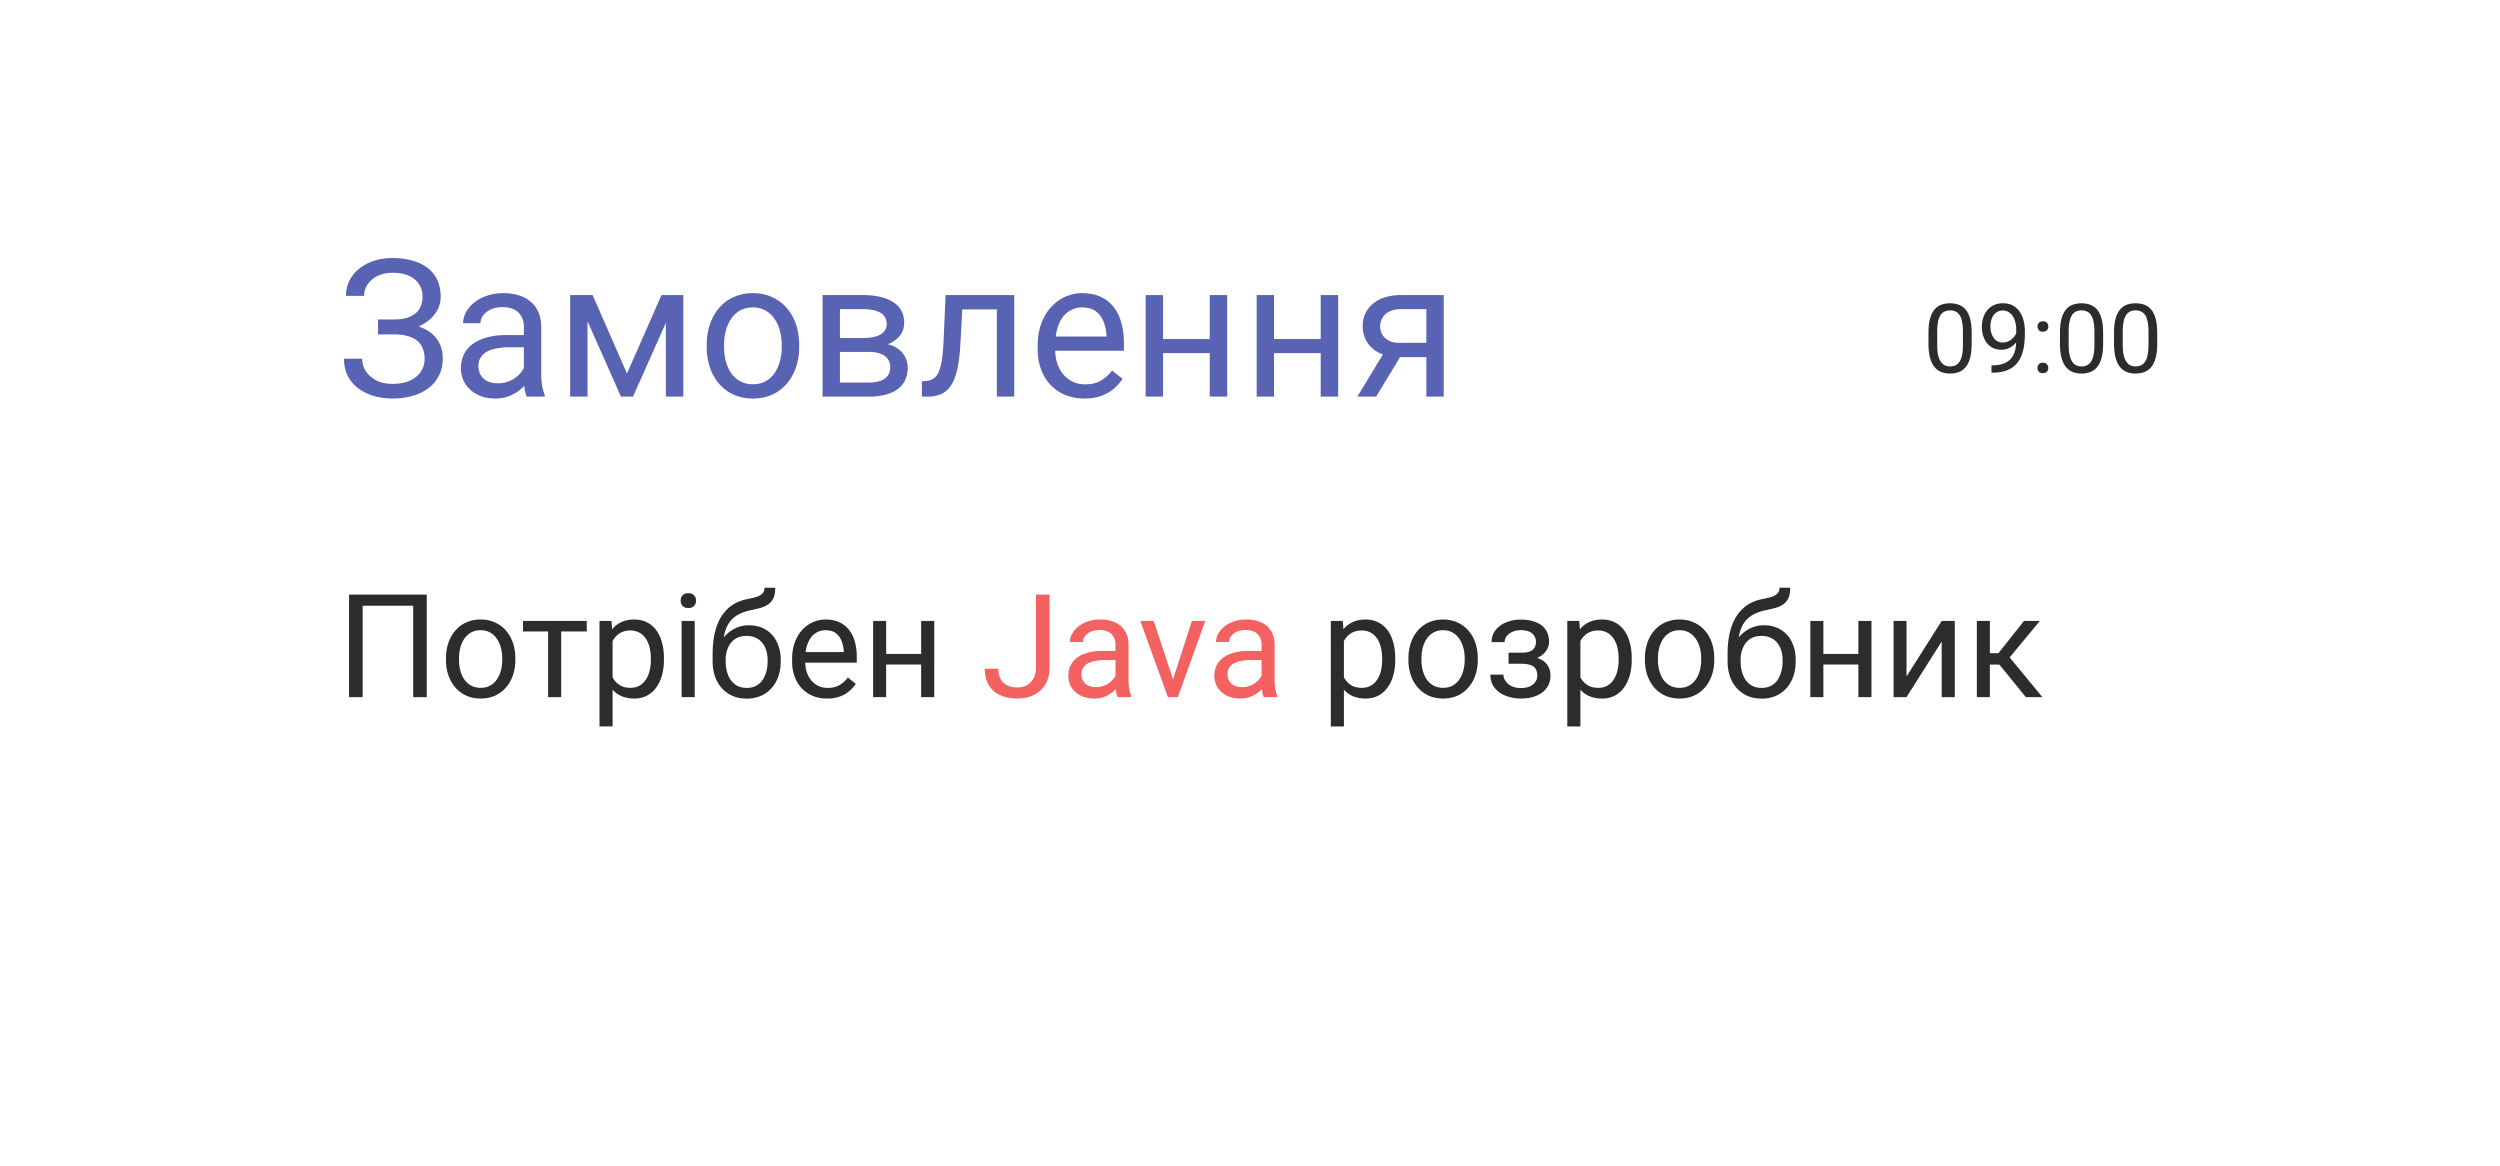 <svg width="208" height="97" fill="none" xmlns="http://www.w3.org/2000/svg"><g filter="url(#filter0_d_8_33)"><path fill-rule="evenodd" clip-rule="evenodd" d="M184 10c5.523 0 10 4.477 10 10v40c0 5.523-4.477 10-10 10a.77.77 0 00-.543.224l-6.633 6.613a4 4 0 01-5.648 0l-5.687-5.67A4.002 4.002 0 00162.665 70H24c-5.523 0-10-4.477-10-10V20c0-5.523 4.477-10 10-10h160z" fill="#fff"/></g><path d="M32.805 27.54h-1.352v-.962h1.297c.573 0 1.036-.08 1.39-.242.355-.162.613-.385.774-.672.161-.286.242-.617.242-.992 0-.36-.088-.688-.265-.985-.177-.302-.45-.541-.82-.718-.37-.183-.847-.274-1.43-.274-.438 0-.834.084-1.188.25a2.064 2.064 0 00-.844.68 1.642 1.642 0 00-.312.992h-1.508c0-.484.102-.92.305-1.305.203-.39.482-.72.836-.992a3.858 3.858 0 011.226-.633 4.97 4.97 0 011.485-.218c.609 0 1.161.07 1.656.21.495.136.92.34 1.273.61.355.27.625.607.813 1.008.187.4.281.867.281 1.398 0 .39-.091.758-.273 1.102a2.794 2.794 0 01-.782.906 3.94 3.94 0 01-1.218.617 5.38 5.38 0 01-1.586.22zm-1.352-.665h1.352c.64 0 1.21.065 1.71.195s.922.32 1.266.57c.344.25.604.56.782.93.182.365.273.784.273 1.258 0 .531-.104 1.003-.313 1.414-.203.412-.492.76-.867 1.047-.375.286-.82.503-1.336.648a6.1 6.1 0 01-1.68.22c-.489 0-.973-.063-1.453-.188a4.228 4.228 0 01-1.289-.594 3.101 3.101 0 01-.93-1.031c-.228-.417-.343-.917-.343-1.5h1.508c0 .38.104.729.312 1.047.214.317.508.573.883.765.375.188.813.282 1.313.282.573 0 1.057-.089 1.453-.266.4-.182.706-.43.914-.742a1.88 1.88 0 00.32-1.07c0-.35-.057-.652-.172-.907a1.54 1.54 0 00-.492-.64 2.088 2.088 0 00-.805-.368 4.4 4.4 0 00-1.109-.125h-1.297v-.945zm12.133 4.68v-4.352a1.77 1.77 0 00-.203-.867 1.33 1.33 0 00-.594-.578c-.266-.136-.594-.203-.984-.203-.365 0-.685.062-.961.187a1.67 1.67 0 00-.64.492 1.078 1.078 0 00-.227.657H38.53c0-.302.078-.602.235-.899.156-.297.38-.565.672-.805a3.358 3.358 0 011.062-.578c.417-.146.88-.218 1.39-.218.615 0 1.157.104 1.626.312.474.209.843.524 1.109.945.27.417.406.94.406 1.57v3.938c0 .282.024.581.07.899.053.317.128.59.227.82V33H43.82a2.702 2.702 0 01-.172-.664 5.364 5.364 0 01-.062-.781zm.25-3.68l.016 1.016H42.39c-.412 0-.779.034-1.102.101a2.518 2.518 0 00-.812.29c-.22.13-.386.294-.5.491-.115.193-.172.42-.172.68 0 .266.06.508.18.727.12.218.299.393.538.523.245.125.545.188.899.188a2.38 2.38 0 001.172-.282 2.44 2.44 0 00.804-.687c.204-.271.313-.534.329-.79l.617.696a2.1 2.1 0 01-.297.727 3.5 3.5 0 01-1.602 1.367 3.106 3.106 0 01-1.234.234c-.573 0-1.076-.112-1.508-.336a2.578 2.578 0 01-1-.898 2.379 2.379 0 01-.351-1.274c0-.453.088-.851.265-1.195.177-.349.433-.638.766-.867a3.64 3.64 0 011.203-.531c.469-.12.992-.18 1.57-.18h1.68zm8.328 3.203l2.875-6.531h1.39L52.665 33h-1l-3.75-8.453h1.39l2.86 6.531zm-3.281-6.531V33h-1.446v-8.453h1.446zM55.398 33v-8.453h1.454V33h-1.454zm3.399-4.133v-.18c0-.609.088-1.174.266-1.695.177-.526.432-.982.765-1.367.333-.39.737-.693 1.211-.906a3.758 3.758 0 011.594-.328c.594 0 1.127.109 1.601.328.48.213.886.515 1.22.906.338.385.596.841.773 1.367.177.521.265 1.086.265 1.695v.18c0 .61-.088 1.175-.265 1.695a4.071 4.071 0 01-.774 1.368 3.543 3.543 0 01-1.21.906c-.47.214-1 .32-1.595.32a3.856 3.856 0 01-1.601-.32 3.624 3.624 0 01-1.219-.906 4.13 4.13 0 01-.766-1.367 5.234 5.234 0 01-.265-1.696zm1.445-.18v.18c0 .422.05.82.149 1.195.099.37.247.698.445.985.203.286.456.513.758.68.302.161.653.242 1.054.242a2.15 2.15 0 001.04-.242c.302-.167.552-.394.75-.68.197-.287.346-.615.445-.985.104-.375.156-.773.156-1.195v-.18c0-.416-.052-.81-.156-1.18a3.038 3.038 0 00-.453-.991 2.154 2.154 0 00-.75-.688 2.105 2.105 0 00-1.047-.25c-.396 0-.745.084-1.047.25a2.25 2.25 0 00-.75.688 3.139 3.139 0 00-.445.992 4.55 4.55 0 00-.149 1.18zm12.031.594H69.5l-.016-1.156h2.266c.448 0 .82-.044 1.117-.133.302-.088.529-.221.68-.398a.977.977 0 00.226-.657c0-.203-.044-.38-.132-.53a.966.966 0 00-.383-.384 1.891 1.891 0 00-.64-.226 4.375 4.375 0 00-.884-.078h-1.851V33h-1.445v-8.453h3.296a6.77 6.77 0 011.446.14c.432.094.8.237 1.101.43.307.188.542.427.703.719.162.292.243.635.243 1.031a1.735 1.735 0 01-.618 1.336 2.499 2.499 0 01-.75.438c-.296.109-.638.18-1.023.21l-.563.43zm0 3.719h-3.296l.718-1.172h2.578c.401 0 .735-.05 1-.148.266-.104.464-.25.594-.438.136-.193.203-.422.203-.687a1.13 1.13 0 00-.203-.68c-.13-.193-.328-.338-.594-.438-.265-.104-.599-.156-1-.156h-2.195l.016-1.156h2.742l.523.438c.464.036.857.15 1.18.343.323.193.568.438.734.735.167.291.25.609.25.953 0 .396-.075.744-.226 1.047-.146.302-.36.554-.64.757a3.127 3.127 0 01-1.024.454 5.692 5.692 0 01-1.36.148zm10.836-8.453v1.195h-4.086v-1.195h4.086zm1.274 0V33h-1.445v-8.453h1.445zm-5.711 0h1.453l-.219 4.078c-.036.63-.096 1.188-.18 1.672a5.68 5.68 0 01-.328 1.234 2.576 2.576 0 01-.515.844 1.89 1.89 0 01-.735.477 3.037 3.037 0 01-.992.148h-.453v-1.273l.313-.024a1.33 1.33 0 00.57-.156c.161-.089.297-.219.406-.39a2.37 2.37 0 00.266-.68c.073-.276.127-.605.164-.985.041-.38.073-.823.094-1.328l.156-3.617zm11.547 8.61a4.159 4.159 0 01-1.602-.298 3.632 3.632 0 01-1.226-.851 3.789 3.789 0 01-.782-1.297 4.756 4.756 0 01-.273-1.64v-.329c0-.687.102-1.3.305-1.836.203-.541.479-1 .828-1.375a3.546 3.546 0 011.187-.851c.443-.193.901-.29 1.375-.29.604 0 1.125.105 1.563.313.443.209.804.5 1.086.875.28.37.49.807.625 1.313.135.5.203 1.047.203 1.64v.649h-6.313V28h4.868v-.11a3.604 3.604 0 00-.235-1.093 1.965 1.965 0 00-.625-.875c-.286-.23-.677-.344-1.172-.344a1.966 1.966 0 00-1.617.82 3.04 3.04 0 00-.46.993c-.11.39-.165.84-.165 1.351v.328c0 .401.055.779.164 1.133a2.9 2.9 0 00.492.922c.22.266.482.474.79.625.312.151.666.227 1.062.227.51 0 .943-.105 1.297-.313.354-.208.664-.487.93-.836l.874.695c-.182.276-.414.54-.695.79a3.32 3.32 0 01-1.039.609c-.406.156-.888.234-1.445.234zm10.711-4.946v1.172h-4.47V28.21h4.47zm-4.164-3.664V33H95.32v-8.453h1.446zm5.336 0V33h-1.454v-8.453h1.454zm8.062 3.664v1.172h-4.469V28.21h4.469zM106 24.547V33h-1.445v-8.453H106zm5.336 0V33h-1.453v-8.453h1.453zm4.039 4.422h1.563L114.492 33h-1.562l2.445-4.031zm1.211-4.422h3.531V33h-1.445v-7.281h-2.086c-.412 0-.747.07-1.008.21a1.32 1.32 0 00-.57.532 1.395 1.395 0 00-.016 1.344c.11.208.281.38.516.515.234.136.536.203.906.203h2.648v1.188h-2.648c-.484 0-.914-.065-1.289-.195a2.823 2.823 0 01-.953-.54 2.352 2.352 0 01-.594-.82 2.61 2.61 0 01-.203-1.031c0-.37.07-.71.211-1.023.146-.313.354-.586.625-.82a2.872 2.872 0 011.008-.54c.401-.13.857-.195 1.367-.195z" fill="#5863B4"/><path d="M35.506 49.469V58H34.38v-7.605h-4.207V58h-1.131v-8.531h6.463zm1.6 5.431v-.134c0-.457.066-.881.199-1.272a3.02 3.02 0 01.574-1.025c.25-.293.553-.52.908-.68a2.819 2.819 0 011.195-.246c.446 0 .846.082 1.202.246.359.16.664.387.914.68.254.289.447.63.58 1.025.133.39.199.815.199 1.272v.134c0 .457-.067.881-.2 1.272-.132.39-.325.732-.58 1.025a2.66 2.66 0 01-.907.68c-.352.16-.75.24-1.196.24-.445 0-.846-.08-1.201-.24a2.72 2.72 0 01-.914-.68 3.098 3.098 0 01-.574-1.025c-.133-.39-.2-.815-.2-1.272zm1.084-.134v.134c0 .317.037.616.11.897.075.277.186.523.335.738.152.215.342.385.568.51.227.121.49.182.791.182.297 0 .557-.061.78-.182.226-.125.413-.295.562-.51a2.36 2.36 0 00.334-.738 3.34 3.34 0 00.117-.897v-.134c0-.313-.039-.608-.117-.885a2.28 2.28 0 00-.34-.744 1.617 1.617 0 00-.562-.516 1.578 1.578 0 00-.786-.187c-.297 0-.558.062-.785.187-.222.125-.41.297-.562.516-.149.215-.26.463-.334.744a3.41 3.41 0 00-.111.885zm8.501-3.106V58h-1.09v-6.34h1.09zm2.127 0v.88h-5.302v-.88h5.302zm2.15 1.219v7.559h-1.09V51.66h.997l.094 1.219zm4.272 1.898v.123c0 .461-.055.89-.164 1.284-.11.39-.27.73-.48 1.02a2.19 2.19 0 01-.768.673c-.305.16-.654.24-1.049.24a2.67 2.67 0 01-1.066-.199 2.104 2.104 0 01-.785-.58 2.964 2.964 0 01-.516-.914 5.29 5.29 0 01-.258-1.201v-.657c.047-.468.135-.888.264-1.26.129-.37.299-.687.51-.949.215-.265.474-.466.779-.603.305-.14.656-.211 1.055-.211.398 0 .752.078 1.06.234.309.153.569.371.78.657a3 3 0 01.474 1.025c.11.394.164.834.164 1.318zm-1.09.123v-.123a3.78 3.78 0 00-.1-.89 2.25 2.25 0 00-.31-.739 1.48 1.48 0 00-.527-.504 1.5 1.5 0 00-.768-.187 1.69 1.69 0 00-.715.14 1.559 1.559 0 00-.51.381c-.14.157-.255.337-.345.54a3.1 3.1 0 00-.193.62v1.518c.078.274.187.532.328.774a1.7 1.7 0 00.562.58c.235.144.53.217.885.217.293 0 .545-.061.756-.182a1.53 1.53 0 00.527-.51c.14-.215.244-.46.31-.738.067-.281.1-.58.1-.897zm3.65-3.24V58h-1.09v-6.34h1.09zm-1.17-1.68c0-.176.053-.325.158-.446.11-.12.27-.181.48-.181.208 0 .366.06.475.181.114.121.17.27.17.445a.613.613 0 01-.17.434c-.11.117-.267.176-.474.176-.211 0-.371-.059-.48-.176a.638.638 0 01-.16-.434zm6.978-1.079h.891c0 .383-.059.688-.176.915a1.278 1.278 0 01-.48.515c-.2.121-.426.213-.68.276-.25.062-.51.122-.78.181-.335.07-.648.182-.937.334a2.19 2.19 0 00-.738.633c-.203.273-.354.629-.451 1.066-.094.438-.12.979-.076 1.623v.54h-.89v-.54c0-.722.067-1.353.204-1.892.14-.54.338-.994.592-1.366.254-.37.555-.666.902-.884a3.39 3.39 0 011.16-.451c.305-.059.567-.122.786-.188.218-.07.384-.164.498-.281.117-.117.175-.278.175-.48zm-1.283 3.123c.414 0 .783.073 1.108.217.324.145.6.346.826.604.226.258.398.562.515.914.121.347.182.726.182 1.136v.13c0 .44-.064.851-.193 1.23a2.84 2.84 0 01-.557.984 2.53 2.53 0 01-.89.65 2.874 2.874 0 01-1.19.235c-.445 0-.844-.078-1.195-.234a2.601 2.601 0 01-.89-.65 2.917 2.917 0 01-.563-.985 3.906 3.906 0 01-.188-1.23v-.13c0-.097.018-.193.053-.287.035-.093.078-.189.129-.287.054-.097.103-.2.146-.31.145-.352.342-.678.592-.979.254-.3.557-.543.908-.726a2.547 2.547 0 011.207-.282zm-.21.885c-.4 0-.727.092-.985.276a1.66 1.66 0 00-.569.732c-.125.3-.187.627-.187.979v.128c0 .297.035.579.105.844.07.266.176.502.317.71.145.202.326.363.545.48.222.117.484.175.785.175.3 0 .56-.058.78-.175.218-.117.398-.278.538-.48.141-.208.247-.444.317-.71.07-.265.105-.547.105-.844v-.129c0-.265-.035-.517-.105-.755a1.865 1.865 0 00-.322-.633 1.46 1.46 0 00-.545-.434 1.724 1.724 0 00-.78-.164zm6.702 5.21c-.441 0-.841-.075-1.2-.224a2.723 2.723 0 01-.92-.638 2.841 2.841 0 01-.587-.973 3.568 3.568 0 01-.205-1.23v-.246c0-.516.077-.975.229-1.377.152-.407.36-.75.62-1.032a2.66 2.66 0 01.891-.638 2.557 2.557 0 011.032-.217c.453 0 .843.078 1.172.234.332.157.603.375.814.657.211.277.367.605.469.984a4.7 4.7 0 01.152 1.23v.487H66.55v-.885h3.65v-.082a2.701 2.701 0 00-.176-.82 1.474 1.474 0 00-.468-.657c-.215-.172-.508-.257-.88-.257a1.475 1.475 0 00-1.212.615 2.302 2.302 0 00-.346.744 3.77 3.77 0 00-.123 1.014v.246c0 .3.041.584.123.85.086.261.21.492.37.69.163.2.36.356.591.47.234.113.5.17.797.17.383 0 .707-.079.973-.235.265-.156.498-.365.697-.627l.656.522c-.136.207-.31.404-.521.591-.211.188-.471.34-.78.457a3.017 3.017 0 01-1.084.176zm8.034-3.71v.88h-3.352v-.88h3.352zm-3.123-2.748V58h-1.084v-6.34h1.084zm4.001 0V58h-1.09v-6.34h1.09zm34.084 1.219v7.559h-1.089V51.66h.996l.093 1.219zm4.272 1.898v.123c0 .461-.055.89-.164 1.284-.109.39-.27.73-.481 1.02a2.188 2.188 0 01-.767.673c-.305.16-.654.24-1.049.24a2.67 2.67 0 01-1.066-.199 2.104 2.104 0 01-.786-.58 2.98 2.98 0 01-.515-.914 5.295 5.295 0 01-.258-1.201v-.657c.047-.468.135-.888.264-1.26a3.16 3.16 0 01.509-.949c.215-.265.475-.466.78-.603.304-.14.656-.211 1.054-.211.399 0 .752.078 1.061.234.309.153.568.371.779.657.211.285.369.627.475 1.025.109.394.164.834.164 1.318zm-1.09.123v-.123a3.84 3.84 0 00-.099-.89 2.257 2.257 0 00-.311-.739 1.488 1.488 0 00-.527-.504 1.502 1.502 0 00-.768-.187c-.273 0-.512.047-.715.14a1.559 1.559 0 00-.51.381 2.04 2.04 0 00-.345.54 3.1 3.1 0 00-.194.62v1.518c.079.274.188.532.329.774.14.238.328.431.562.58.234.144.529.217.885.217.293 0 .545-.061.756-.182a1.54 1.54 0 00.527-.51 2.33 2.33 0 00.311-.738c.066-.281.099-.58.099-.897zm2.186 0v-.134c0-.457.066-.881.199-1.272.133-.394.324-.736.574-1.025.25-.293.553-.52.908-.68a2.822 2.822 0 011.196-.246c.445 0 .845.082 1.201.246.359.16.664.387.914.68.254.289.447.63.58 1.025.133.39.199.815.199 1.272v.134c0 .457-.066.881-.199 1.272-.133.39-.326.732-.58 1.025a2.65 2.65 0 01-.908.68c-.352.16-.75.24-1.196.24-.445 0-.845-.08-1.201-.24a2.725 2.725 0 01-.914-.68 3.1 3.1 0 01-.574-1.025 3.922 3.922 0 01-.199-1.272zm1.084-.134v.134c0 .317.037.616.111.897.074.277.186.523.334.738.152.215.342.385.568.51.227.121.491.182.791.182.297 0 .557-.061.78-.182.226-.125.414-.295.562-.51.149-.215.26-.46.334-.738a3.34 3.34 0 00.117-.897v-.134c0-.313-.039-.608-.117-.885a2.261 2.261 0 00-.34-.744 1.615 1.615 0 00-.562-.516 1.58 1.58 0 00-.785-.187c-.297 0-.559.062-.786.187-.222.125-.41.297-.562.516-.148.215-.26.463-.334.744a3.419 3.419 0 00-.111.885zm8.414.205h-1.166v-.668h1.078c.301 0 .539-.037.715-.112a.761.761 0 00.375-.322.994.994 0 00.111-.48.89.89 0 00-.129-.463.877.877 0 00-.398-.358c-.184-.093-.43-.14-.739-.14-.25 0-.476.045-.679.135a1.21 1.21 0 00-.487.357.792.792 0 00-.175.504H124.1c0-.387.109-.719.328-.996a2.15 2.15 0 01.884-.65 3.17 3.17 0 011.213-.23c.368 0 .696.042.985.124.293.078.541.195.744.351.203.153.357.344.463.575.109.226.164.49.164.79 0 .215-.051.419-.152.61a1.599 1.599 0 01-.44.51 2.191 2.191 0 01-.697.34 3.14 3.14 0 01-.914.123zm-1.166-.41h1.166c.379 0 .713.037 1.002.11.289.071.531.177.726.317.196.14.342.315.44.522.101.203.152.437.152.703 0 .297-.06.564-.182.803a1.675 1.675 0 01-.504.597c-.218.164-.48.29-.785.375-.3.086-.634.13-1.002.13-.41 0-.808-.071-1.195-.212a2.23 2.23 0 01-.955-.65c-.25-.297-.375-.674-.375-1.131h1.084c0 .191.061.373.182.545a1.3 1.3 0 00.504.416c.218.105.47.158.755.158.305 0 .559-.047.762-.14.203-.094.356-.22.457-.376a.889.889 0 00.158-.51c0-.238-.047-.429-.14-.574a.805.805 0 00-.434-.316 2.17 2.17 0 00-.738-.105h-1.078v-.663zm5.976-1.682v7.559h-1.09V51.66h.997l.093 1.219zm4.272 1.898v.123c0 .461-.055.89-.164 1.284-.11.39-.27.73-.481 1.02a2.19 2.19 0 01-.767.673c-.305.16-.655.24-1.049.24a2.68 2.68 0 01-1.067-.199 2.109 2.109 0 01-.785-.58 2.96 2.96 0 01-.515-.914 5.295 5.295 0 01-.258-1.201v-.657c.047-.468.135-.888.264-1.26.128-.37.298-.687.509-.949.215-.265.475-.466.78-.603.304-.14.656-.211 1.054-.211.399 0 .752.078 1.061.234.308.153.568.371.779.657.211.285.369.627.475 1.025.109.394.164.834.164 1.318zm-1.09.123v-.123a3.78 3.78 0 00-.1-.89 2.256 2.256 0 00-.31-.739 1.483 1.483 0 00-.528-.504 1.496 1.496 0 00-.767-.187 1.69 1.69 0 00-.715.14 1.559 1.559 0 00-.51.381c-.14.157-.256.337-.345.54a3.1 3.1 0 00-.194.62v1.518c.078.274.188.532.328.774a1.7 1.7 0 00.563.58c.234.144.529.217.885.217.293 0 .544-.061.755-.182.215-.125.391-.295.528-.51a2.33 2.33 0 00.31-.738c.067-.281.1-.58.1-.897zm2.185 0v-.134c0-.457.067-.881.2-1.272.133-.394.324-.736.574-1.025.25-.293.553-.52.908-.68a2.82 2.82 0 011.195-.246c.446 0 .846.082 1.202.246.359.16.664.387.914.68.254.289.447.63.58 1.025.133.39.199.815.199 1.272v.134c0 .457-.066.881-.199 1.272-.133.39-.326.732-.58 1.025-.25.29-.553.516-.909.68-.351.16-.75.24-1.195.24-.445 0-.846-.08-1.201-.24a2.725 2.725 0 01-.914-.68 3.1 3.1 0 01-.574-1.025c-.133-.39-.2-.815-.2-1.272zm1.084-.134v.134c0 .317.038.616.112.897.074.277.185.523.334.738.152.215.342.385.568.51.227.121.49.182.791.182.297 0 .557-.061.779-.182a1.63 1.63 0 00.563-.51c.148-.215.26-.46.334-.738a3.34 3.34 0 00.117-.897v-.134c0-.313-.039-.608-.117-.885a2.282 2.282 0 00-.34-.744 1.615 1.615 0 00-.562-.516 1.581 1.581 0 00-.786-.187c-.296 0-.558.062-.785.187-.222.125-.41.297-.562.516-.149.215-.26.463-.334.744a3.419 3.419 0 00-.112.885zm10.114-5.866h.89c0 .383-.058.688-.175.915a1.286 1.286 0 01-.481.515 2.405 2.405 0 01-.68.276c-.25.062-.509.122-.779.181-.336.07-.648.182-.937.334-.286.148-.532.36-.739.633-.203.273-.353.629-.451 1.066-.094.438-.119.979-.076 1.623v.54h-.891v-.54c0-.722.069-1.353.205-1.892.141-.54.338-.994.592-1.366.254-.37.555-.666.903-.884.351-.219.738-.37 1.16-.451.304-.059.566-.122.785-.188a1.18 1.18 0 00.498-.281c.117-.117.176-.278.176-.48zm-1.283 3.123a2.7 2.7 0 011.107.217c.324.145.6.346.826.604.227.258.399.562.516.914.121.347.181.726.181 1.136v.13c0 .44-.064.851-.193 1.23a2.843 2.843 0 01-.557.984 2.53 2.53 0 01-.89.65 2.875 2.875 0 01-1.19.235c-.445 0-.843-.078-1.195-.234a2.599 2.599 0 01-.891-.65 2.92 2.92 0 01-.562-.985 3.906 3.906 0 01-.188-1.23v-.13c0-.097.018-.193.053-.287a2.55 2.55 0 01.129-.287c.055-.097.104-.2.146-.31.145-.352.342-.678.592-.979.254-.3.557-.543.908-.726a2.55 2.55 0 011.208-.282zm-.211.885c-.399 0-.727.092-.985.276a1.658 1.658 0 00-.568.732c-.125.3-.188.627-.188.979v.128c0 .297.036.579.106.844.07.266.176.502.316.71.145.202.326.363.545.48.223.117.485.175.785.175.301 0 .561-.058.78-.175.218-.117.398-.278.539-.48.14-.208.246-.444.316-.71.07-.265.106-.547.106-.844v-.129c0-.265-.036-.517-.106-.755a1.868 1.868 0 00-.322-.633 1.461 1.461 0 00-.545-.434 1.726 1.726 0 00-.779-.164zm8.267 1.5v.88h-3.351v-.88h3.351zm-3.123-2.748V58h-1.084v-6.34h1.084zm4.002 0V58h-1.09v-6.34h1.09zm2.918 4.623l2.924-4.623h1.09V58h-1.09v-4.623L158.623 58h-1.078v-6.34h1.078v4.623zm6.932-4.623V58h-1.084v-6.34h1.084zm4.16 0l-3.006 3.633h-1.518l-.164-.95h1.243l2.126-2.683h1.319zM168.549 58l-2.332-2.871.697-.785L169.926 58h-1.377z" fill="#2C2C2C"/><path d="M86.195 55.51v-6.041h1.125v6.04c0 .563-.115 1.038-.345 1.425-.23.386-.55.681-.956.884-.402.2-.865.3-1.388.3-.524 0-.988-.09-1.395-.27a2.106 2.106 0 01-.955-.82c-.23-.368-.346-.83-.346-1.39h1.131c0 .36.067.655.2.885.132.23.316.4.55.51.239.11.51.164.815.164.297 0 .562-.062.797-.187.238-.13.425-.319.562-.569.137-.254.205-.564.205-.931zm6.616 1.406v-3.264c0-.25-.051-.467-.153-.65a.997.997 0 00-.445-.434 1.622 1.622 0 00-.738-.152c-.274 0-.514.047-.721.14a1.255 1.255 0 00-.48.37.81.81 0 00-.17.492h-1.085c0-.227.06-.451.176-.674.118-.222.286-.424.504-.603a2.52 2.52 0 01.797-.434c.313-.11.66-.164 1.043-.164.461 0 .867.078 1.219.234.355.157.633.393.832.71.203.312.304.704.304 1.177v2.953c0 .211.018.436.053.674.04.238.096.443.17.615V58h-1.13a2.027 2.027 0 01-.13-.498 4.025 4.025 0 01-.046-.586zm.187-2.76l.012.762h-1.096c-.308 0-.584.025-.826.076-.242.047-.445.12-.61.217a.979.979 0 00-.504.879c0 .2.045.38.135.545a.98.98 0 00.405.392c.183.094.408.141.674.141a1.821 1.821 0 001.482-.727c.152-.203.234-.4.246-.591l.463.521a1.573 1.573 0 01-.223.545 2.604 2.604 0 01-1.2 1.025 2.33 2.33 0 01-.927.176 2.42 2.42 0 01-1.13-.252 1.933 1.933 0 01-.75-.674 1.784 1.784 0 01-.264-.955c0-.34.066-.638.199-.896a1.73 1.73 0 01.574-.65c.25-.176.551-.31.903-.399.351-.09.744-.135 1.177-.135h1.26zm4.436 2.866l1.734-5.362h1.107L97.996 58h-.727l.165-.978zm-1.448-5.362l1.787 5.39.124.95h-.727l-2.297-6.34h1.113zm8.977 5.256v-3.264c0-.25-.051-.467-.152-.65a1.001 1.001 0 00-.446-.434 1.62 1.62 0 00-.738-.152c-.273 0-.514.047-.721.14a1.253 1.253 0 00-.48.37.804.804 0 00-.17.492h-1.084c0-.227.058-.451.176-.674.117-.222.285-.424.504-.603.222-.184.488-.328.796-.434a3.13 3.13 0 011.043-.164c.461 0 .868.078 1.219.234.356.157.633.393.832.71.203.312.305.704.305 1.177v2.953c0 .211.017.436.053.674.039.238.095.443.17.615V58h-1.131a2 2 0 01-.129-.498 4.054 4.054 0 01-.047-.586zm.187-2.76l.012.762h-1.096c-.308 0-.584.025-.826.076a1.89 1.89 0 00-.609.217.978.978 0 00-.504.879c0 .2.045.38.135.545.09.164.224.295.404.392.184.094.408.141.674.141a1.822 1.822 0 001.482-.727c.153-.203.235-.4.246-.591l.463.521a1.566 1.566 0 01-.222.545 2.611 2.611 0 01-1.202 1.025 2.326 2.326 0 01-.925.176c-.43 0-.807-.084-1.131-.252a1.923 1.923 0 01-.75-.674 1.782 1.782 0 01-.264-.955c0-.34.067-.638.199-.896.133-.262.325-.479.575-.65.25-.176.55-.31.902-.399.351-.09.744-.135 1.178-.135h1.259z" fill="#F36161"/><path d="M164.043 27.703v.867c0 .466-.042.86-.125 1.18-.083.32-.203.578-.359.773a1.37 1.37 0 01-.567.426 2.015 2.015 0 01-.742.13c-.219 0-.421-.028-.605-.083a1.433 1.433 0 01-.5-.262 1.582 1.582 0 01-.375-.476 2.54 2.54 0 01-.239-.711 5.18 5.18 0 01-.082-.977v-.867c0-.466.042-.857.125-1.172.086-.315.207-.567.364-.758a1.33 1.33 0 01.562-.414 2.09 2.09 0 01.742-.125c.222 0 .425.028.61.082a1.4 1.4 0 01.5.254c.145.115.269.268.371.461.104.19.183.423.238.7.055.275.082.6.082.972zm-.727.985v-1.106c0-.255-.015-.48-.046-.672a2.141 2.141 0 00-.129-.5 1.008 1.008 0 00-.219-.336.772.772 0 00-.301-.187 1.081 1.081 0 00-.379-.063c-.172 0-.324.033-.457.098a.819.819 0 00-.336.3 1.636 1.636 0 00-.203.544c-.047.224-.07.496-.07.816v1.105c0 .256.014.481.043.676.031.196.077.365.136.508.06.14.133.257.219.348a.82.82 0 00.297.203c.115.041.241.062.379.062.177 0 .332-.034.465-.101a.84.84 0 00.332-.317 1.64 1.64 0 00.203-.558c.044-.23.066-.503.066-.82zm2.375 1.707h.075c.416 0 .755-.06 1.015-.176a1.44 1.44 0 00.602-.473c.14-.198.237-.42.289-.668.052-.25.078-.506.078-.77v-.87a2.4 2.4 0 00-.09-.688 1.486 1.486 0 00-.242-.504 1.073 1.073 0 00-.348-.308.858.858 0 00-.414-.106.944.944 0 00-.781.379c-.089.12-.156.26-.203.422-.047.161-.07.337-.07.527 0 .17.02.334.062.492.042.16.106.302.191.43.086.128.193.23.321.305.13.073.282.11.457.11.161 0 .312-.032.453-.095a1.291 1.291 0 00.644-.64 1.2 1.2 0 00.118-.442h.343c0 .216-.043.43-.129.64-.083.21-.2.4-.351.571-.151.172-.328.31-.531.414a1.465 1.465 0 01-.664.153 1.54 1.54 0 01-.731-.164 1.476 1.476 0 01-.508-.438 2.002 2.002 0 01-.293-.61 2.593 2.593 0 01.02-1.448c.075-.237.187-.446.336-.625.148-.183.332-.325.551-.426.221-.102.476-.153.765-.153.326 0 .603.065.832.196.229.13.416.304.559.523.146.219.252.465.32.738.068.274.102.555.102.844v.262c0 .294-.02.594-.059.898a3.553 3.553 0 01-.215.867 2.27 2.27 0 01-.457.743 2.1 2.1 0 01-.785.515c-.32.125-.716.188-1.187.188h-.075v-.613zm3.829.222a.44.44 0 01.113-.308c.078-.086.19-.13.336-.13.146 0 .256.044.332.13a.434.434 0 01.117.308.43.43 0 01-.117.305c-.076.083-.186.125-.332.125-.146 0-.258-.042-.336-.125a.435.435 0 01-.113-.305zm.003-3.449a.44.44 0 01.114-.309c.078-.086.19-.129.336-.129.145 0 .256.043.332.13a.434.434 0 01.117.308.43.43 0 01-.117.305c-.076.083-.187.125-.332.125-.146 0-.258-.042-.336-.125a.436.436 0 01-.114-.305zm5.457.535v.867c0 .466-.041.86-.125 1.18-.083.32-.203.578-.359.773a1.366 1.366 0 01-.566.426 2.015 2.015 0 01-.742.13 2.13 2.13 0 01-.606-.083 1.433 1.433 0 01-.5-.262 1.582 1.582 0 01-.375-.476 2.54 2.54 0 01-.238-.711 5.099 5.099 0 01-.082-.977v-.867c0-.466.041-.857.125-1.172a2.03 2.03 0 01.363-.758 1.32 1.32 0 01.563-.414c.221-.083.468-.125.742-.125.221 0 .424.028.609.082a1.375 1.375 0 01.871.715c.104.19.184.423.238.7.055.275.082.6.082.972zm-.726.985v-1.106c0-.255-.016-.48-.047-.672a2.141 2.141 0 00-.129-.5.978.978 0 00-.219-.336.775.775 0 00-.3-.187 1.085 1.085 0 00-.379-.063c-.172 0-.325.033-.457.098a.819.819 0 00-.336.3 1.594 1.594 0 00-.203.544 4.04 4.04 0 00-.071.816v1.105c0 .256.015.481.043.676.032.196.077.365.137.508.06.14.133.257.219.348a.82.82 0 00.297.203c.114.041.24.062.379.062.177 0 .332-.034.464-.101a.833.833 0 00.332-.317 1.64 1.64 0 00.204-.558c.044-.23.066-.503.066-.82zm5.226-.985v.867c0 .466-.041.86-.125 1.18-.083.32-.203.578-.359.773a1.366 1.366 0 01-.566.426 2.015 2.015 0 01-.742.13 2.13 2.13 0 01-.606-.083 1.433 1.433 0 01-.5-.262 1.582 1.582 0 01-.375-.476 2.54 2.54 0 01-.238-.711 5.099 5.099 0 01-.082-.977v-.867c0-.466.041-.857.125-1.172a2.03 2.03 0 01.363-.758 1.32 1.32 0 01.563-.414c.221-.083.468-.125.742-.125.221 0 .424.028.609.082a1.375 1.375 0 01.871.715c.104.19.184.423.238.7.055.275.082.6.082.972zm-.726.985v-1.106c0-.255-.016-.48-.047-.672a2.141 2.141 0 00-.129-.5.978.978 0 00-.219-.336.775.775 0 00-.3-.187 1.085 1.085 0 00-.379-.063c-.172 0-.325.033-.457.098a.819.819 0 00-.336.3 1.594 1.594 0 00-.203.544 4.04 4.04 0 00-.071.816v1.105c0 .256.015.481.043.676.032.196.077.365.137.508.06.14.133.257.219.348a.82.82 0 00.297.203c.114.041.24.062.379.062.177 0 .332-.034.464-.101a.833.833 0 00.332-.317 1.64 1.64 0 00.204-.558c.044-.23.066-.503.066-.82z" fill="#2C2C2C"/><defs><filter id="filter0_d_8_33" x="0" y="0" width="208" height="96.004" filterUnits="userSpaceOnUse" color-interpolation-filters="sRGB"><feFlood flood-opacity="0" result="BackgroundImageFix"/><feColorMatrix in="SourceAlpha" values="0 0 0 0 0 0 0 0 0 0 0 0 0 0 0 0 0 0 127 0" result="hardAlpha"/><feOffset dy="4"/><feGaussianBlur stdDeviation="7"/><feComposite in2="hardAlpha" operator="out"/><feColorMatrix values="0 0 0 0 0.189 0 0 0 0 0.225 0 0 0 0 0.487 0 0 0 0.2 0"/><feBlend in2="BackgroundImageFix" result="effect1_dropShadow_8_33"/><feBlend in="SourceGraphic" in2="effect1_dropShadow_8_33" result="shape"/></filter></defs></svg>